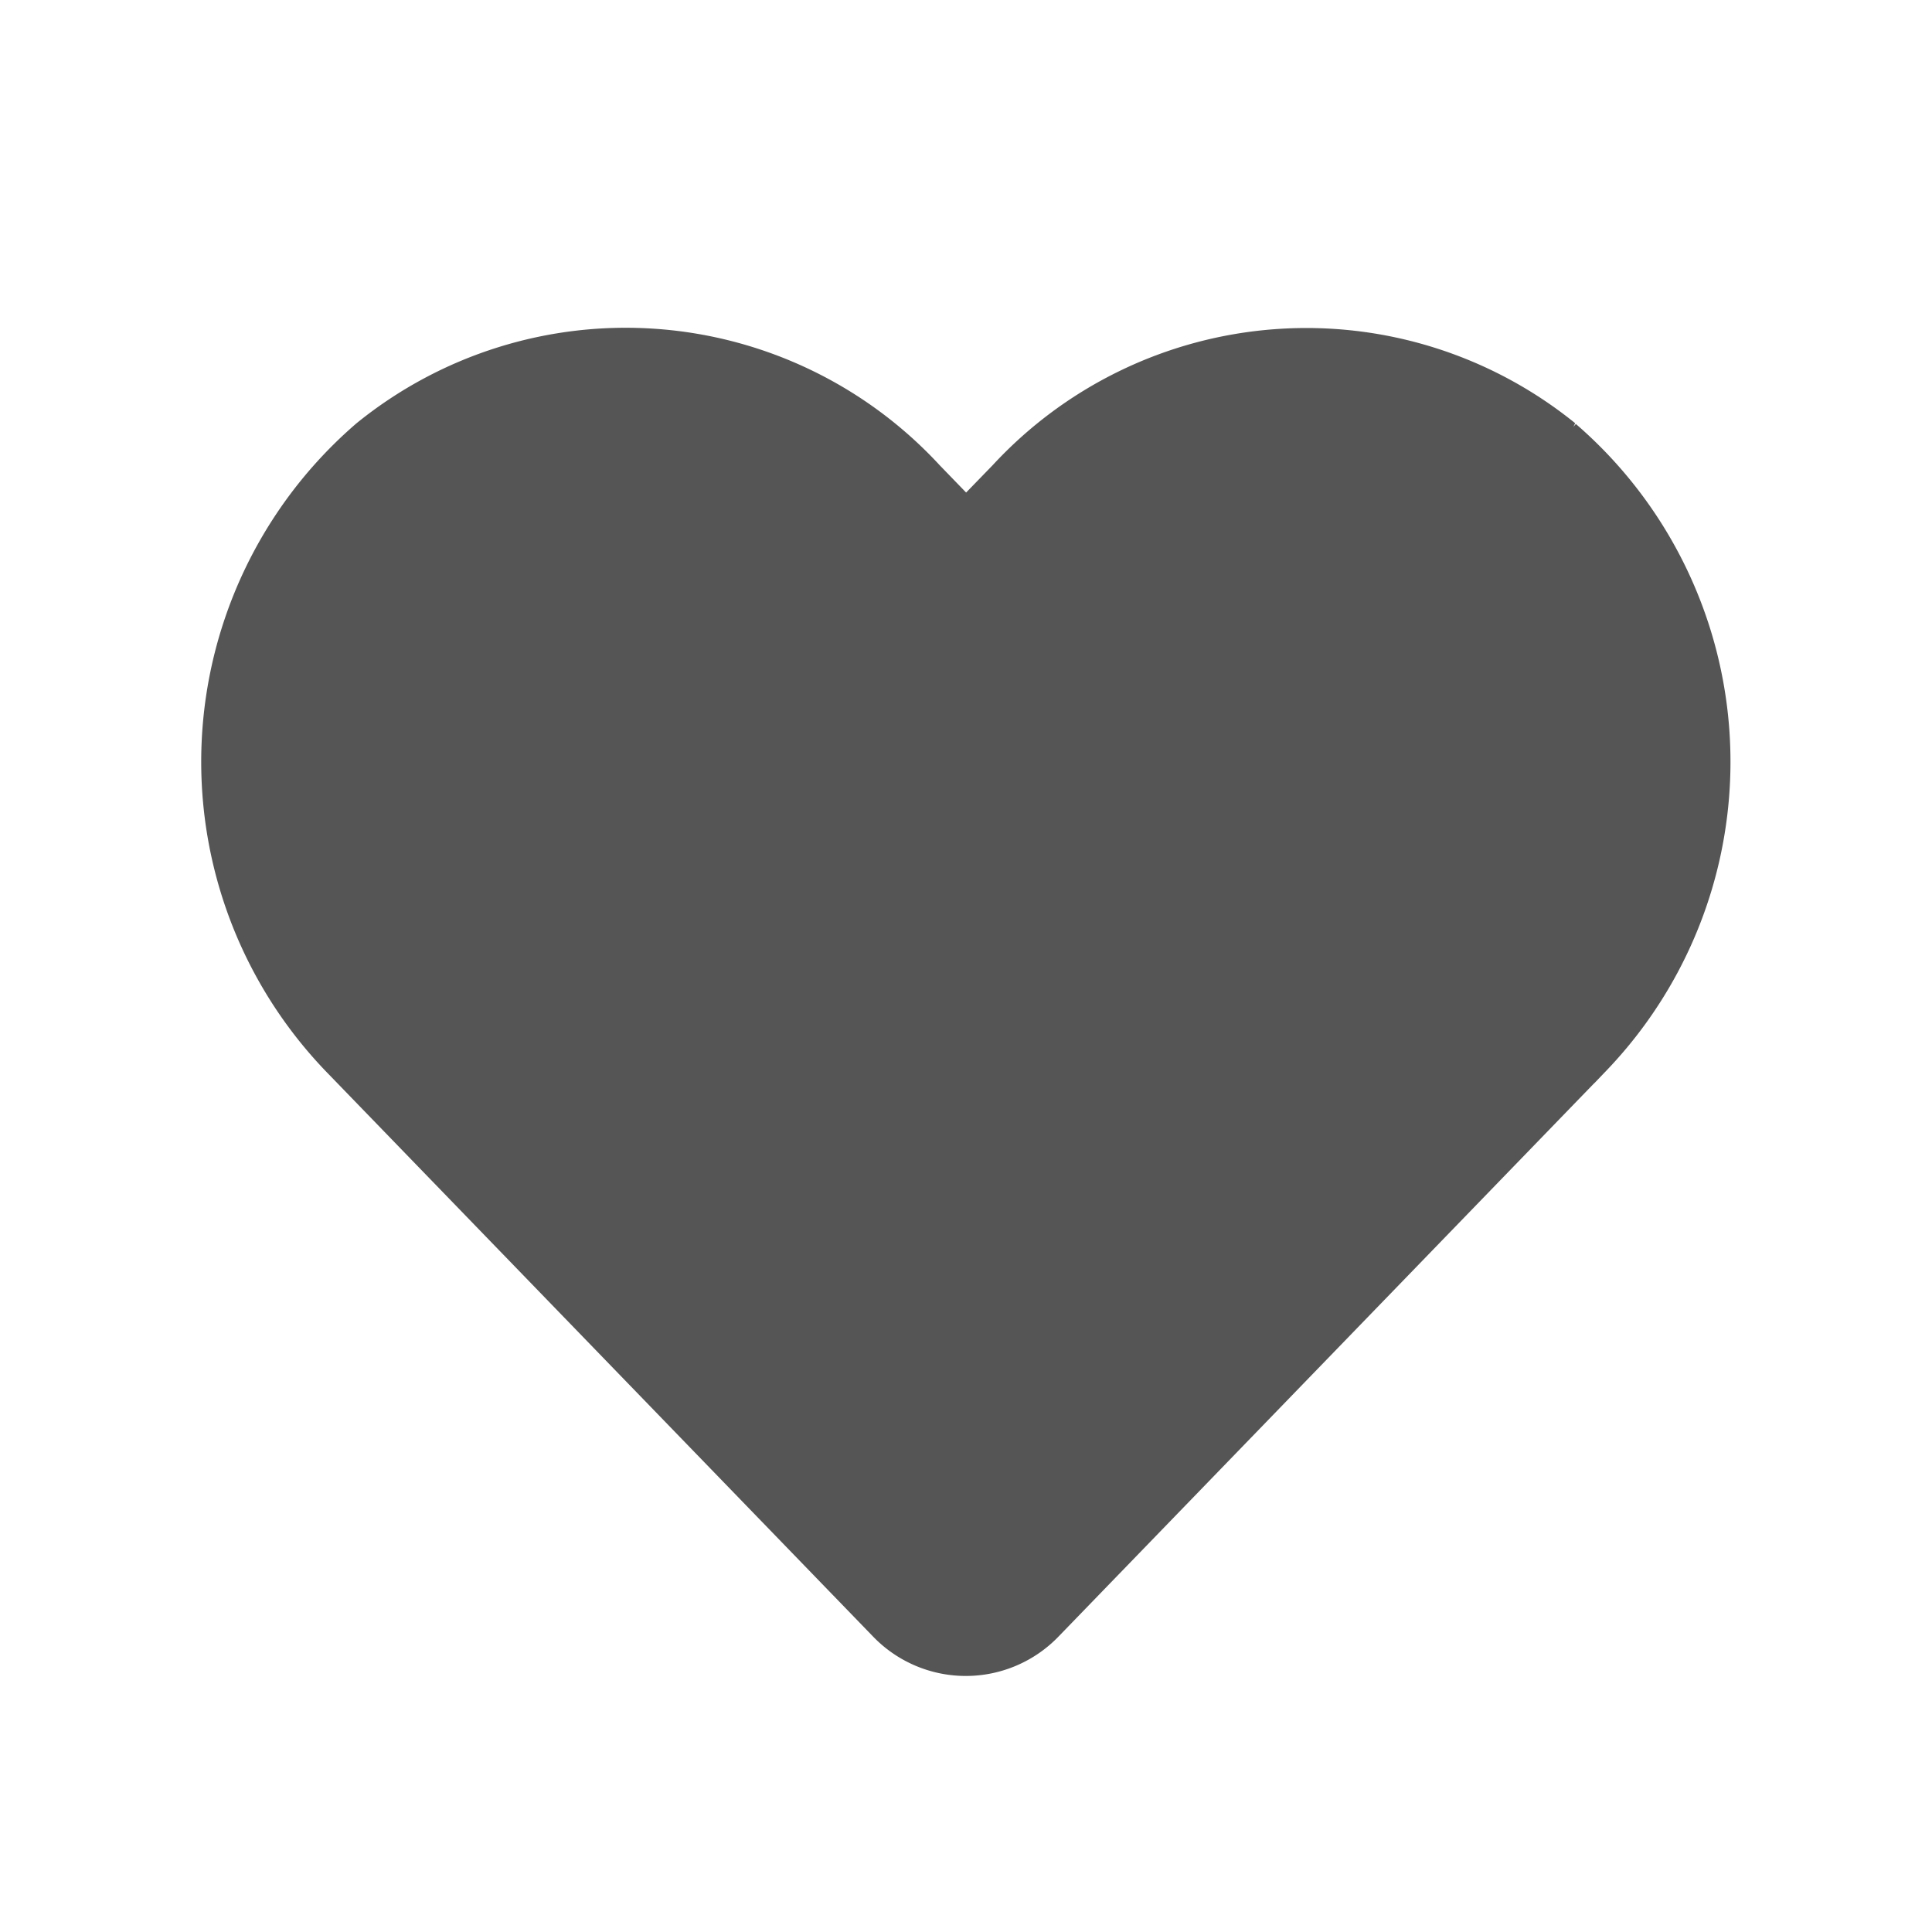 <svg xmlns="http://www.w3.org/2000/svg" width="24" height="24" viewBox="0 0 24 24">
    <style>.ico-like-path{fill:#555;stroke:#555;}</style>
    <path class="ico-like-path" d="M16.252 3.325a4.807 4.807 0 0 0-6.56.478L9 4.516 8.307 3.8a4.807 4.807 0 0 0-6.56-.478 5.048 5.048 0 0 0-.347 7.311l6.8 7.024a1.1 1.1 0 0 0 1.593 0l6.8-7.024a5.045 5.045 0 0 0-.345-7.309z" transform="translate(3.001 2.321)" />
</svg>
